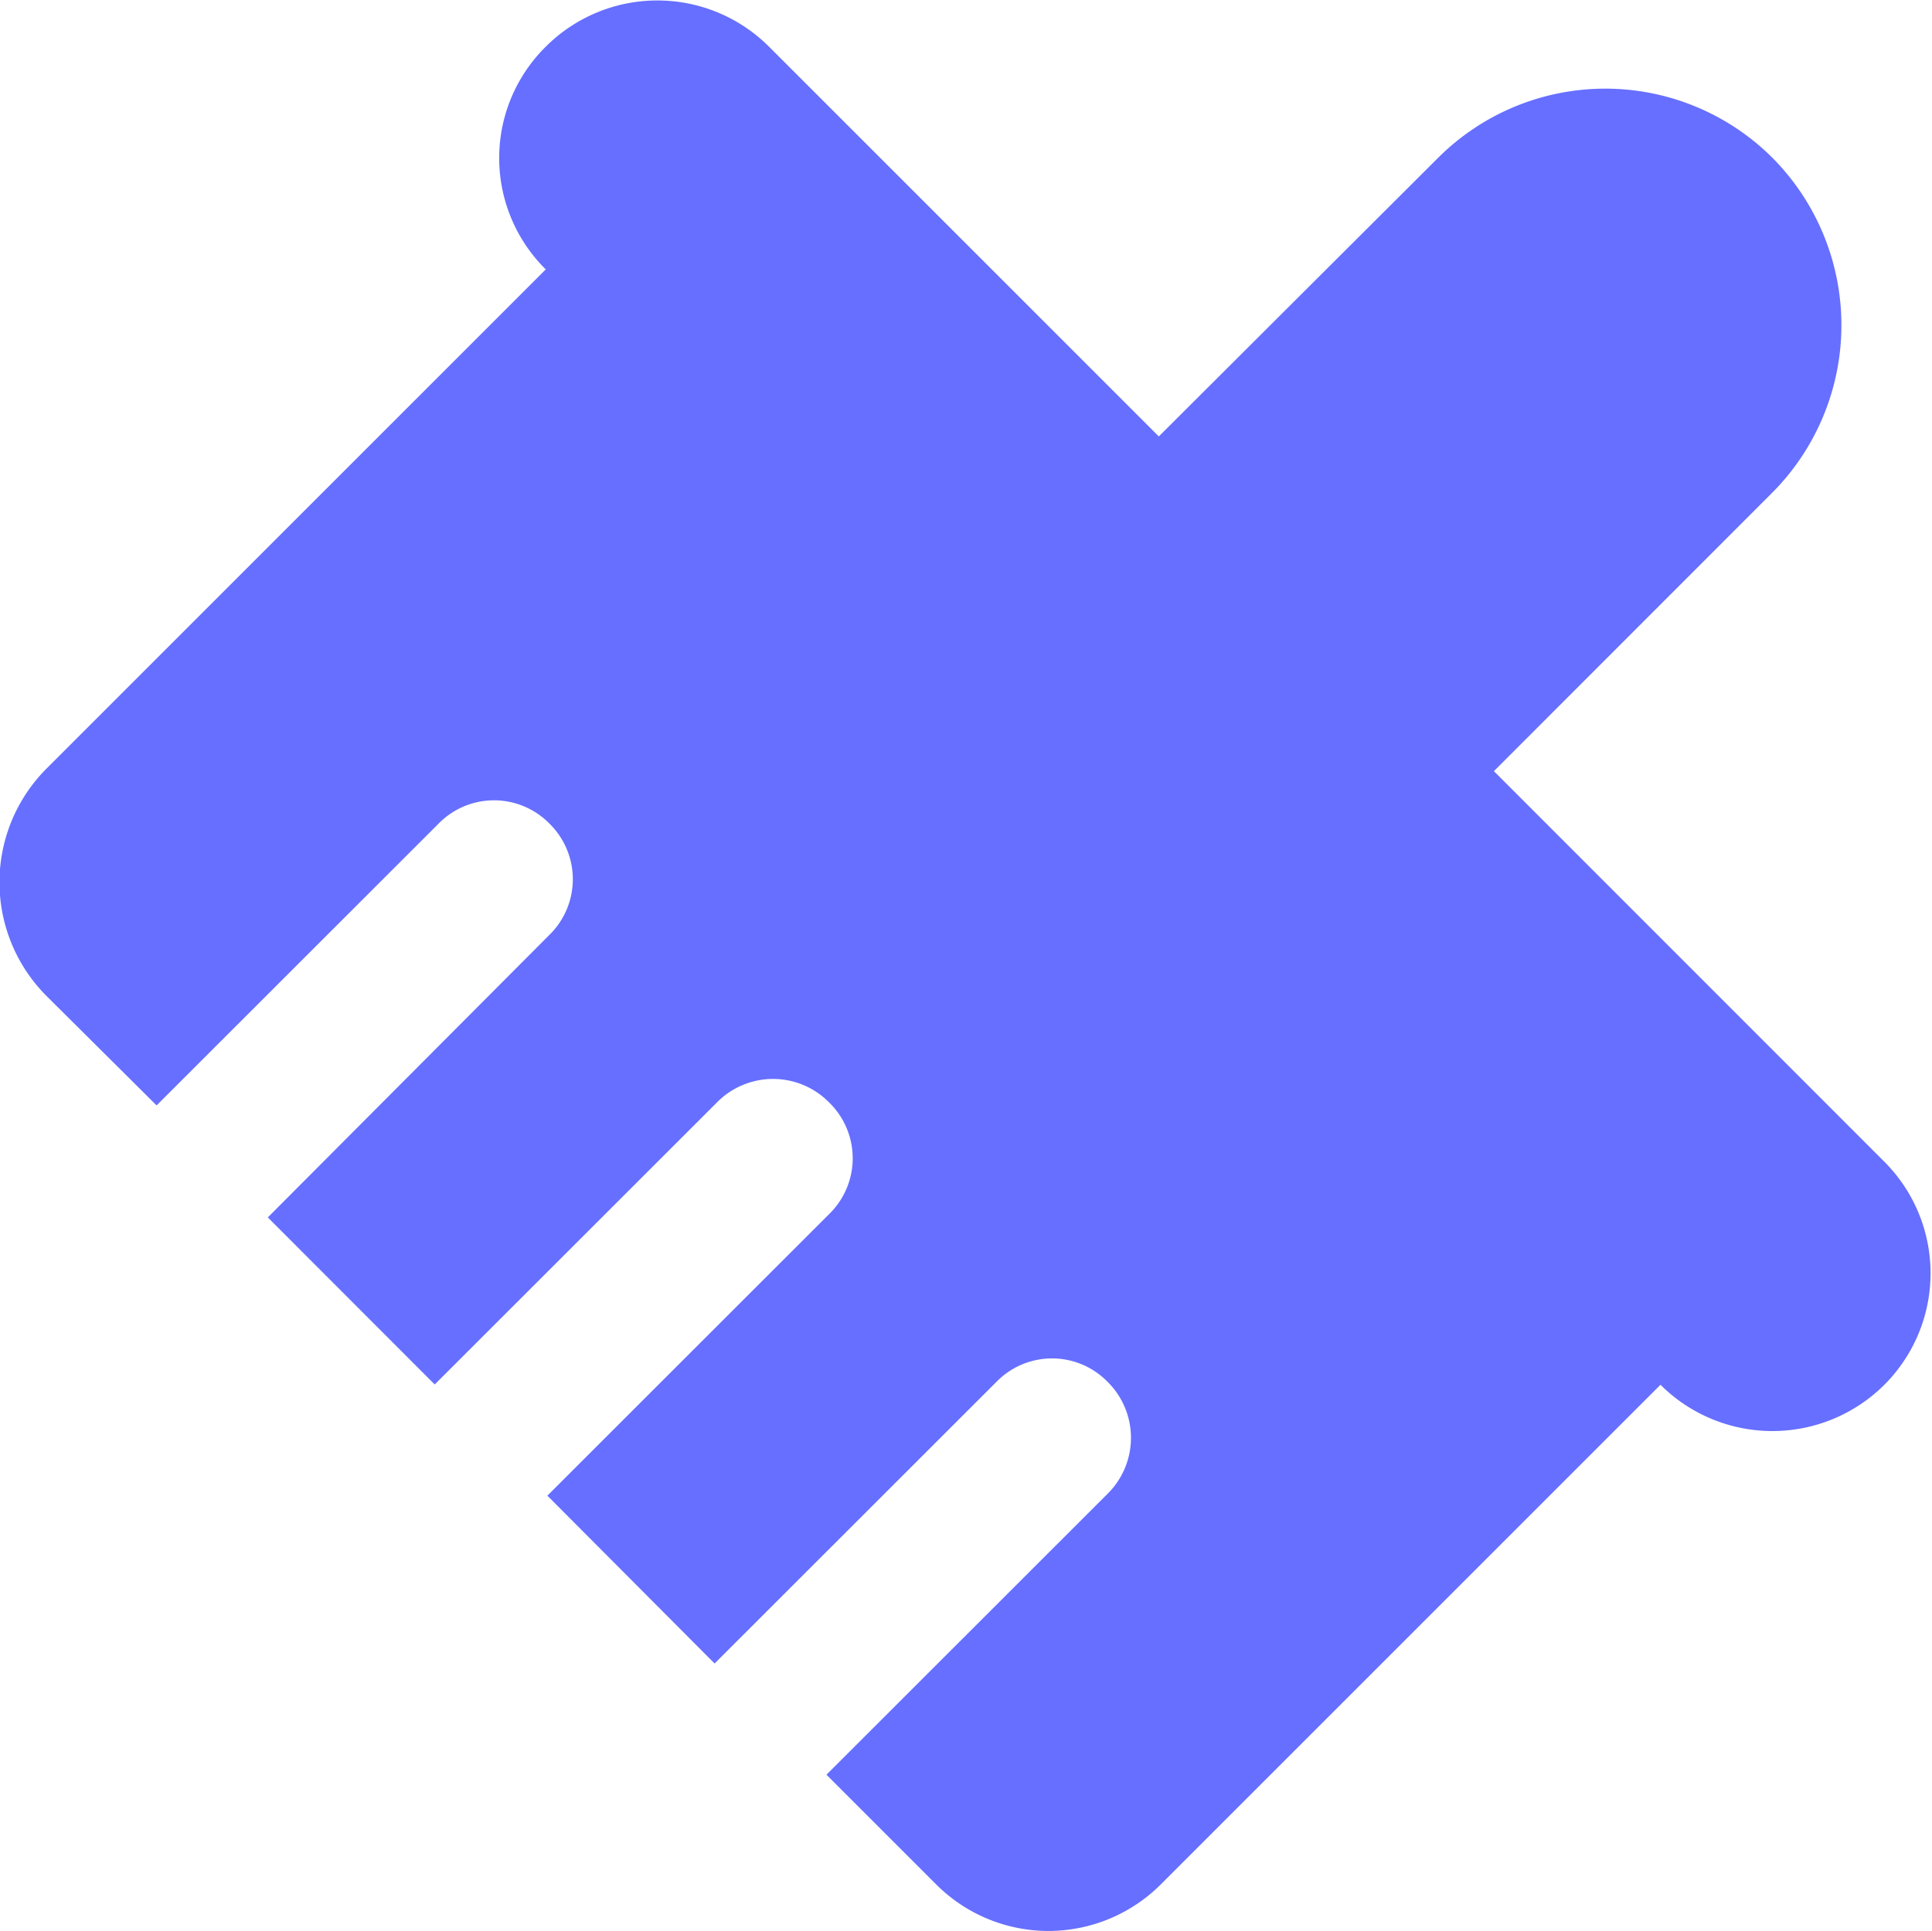 <svg xmlns="http://www.w3.org/2000/svg" width="12.004" height="11.999" viewBox="0 0 12.004 11.999"><defs><style>.cls-1{fill:#666fff}</style></defs><path id="icon_clearSmall_a" d="M17526.469-1204.464l-.678-.678,1.752-1.751a.489.489,0,0,0-.006-.691.482.482,0,0,0-.689,0l-1.752,1.751-1.039-1.043,1.752-1.751a.484.484,0,0,0,0-.691.489.489,0,0,0-.7,0l-1.752,1.751-1.037-1.038,1.75-1.756a.484.484,0,0,0,0-.691.482.482,0,0,0-.689,0l-1.752,1.751-.682-.678a1,1,0,0,1,0-1.417l3.1-3.1a.972.972,0,0,1,0-1.384.981.981,0,0,1,1.387,0l2.422,2.422,1.736-1.732a1.47,1.47,0,0,1,2.076,0,1.476,1.476,0,0,1,0,2.081l-1.73,1.731,2.426,2.427a.98.98,0,0,1,0,1.386.985.985,0,0,1-1.391,0l-3.1,3.1a.989.989,0,0,1-.707.294A.987.987,0,0,1,17526.469-1204.464Z" class="cls-1" transform="translate(-17520.656 1216.17)"/></svg>